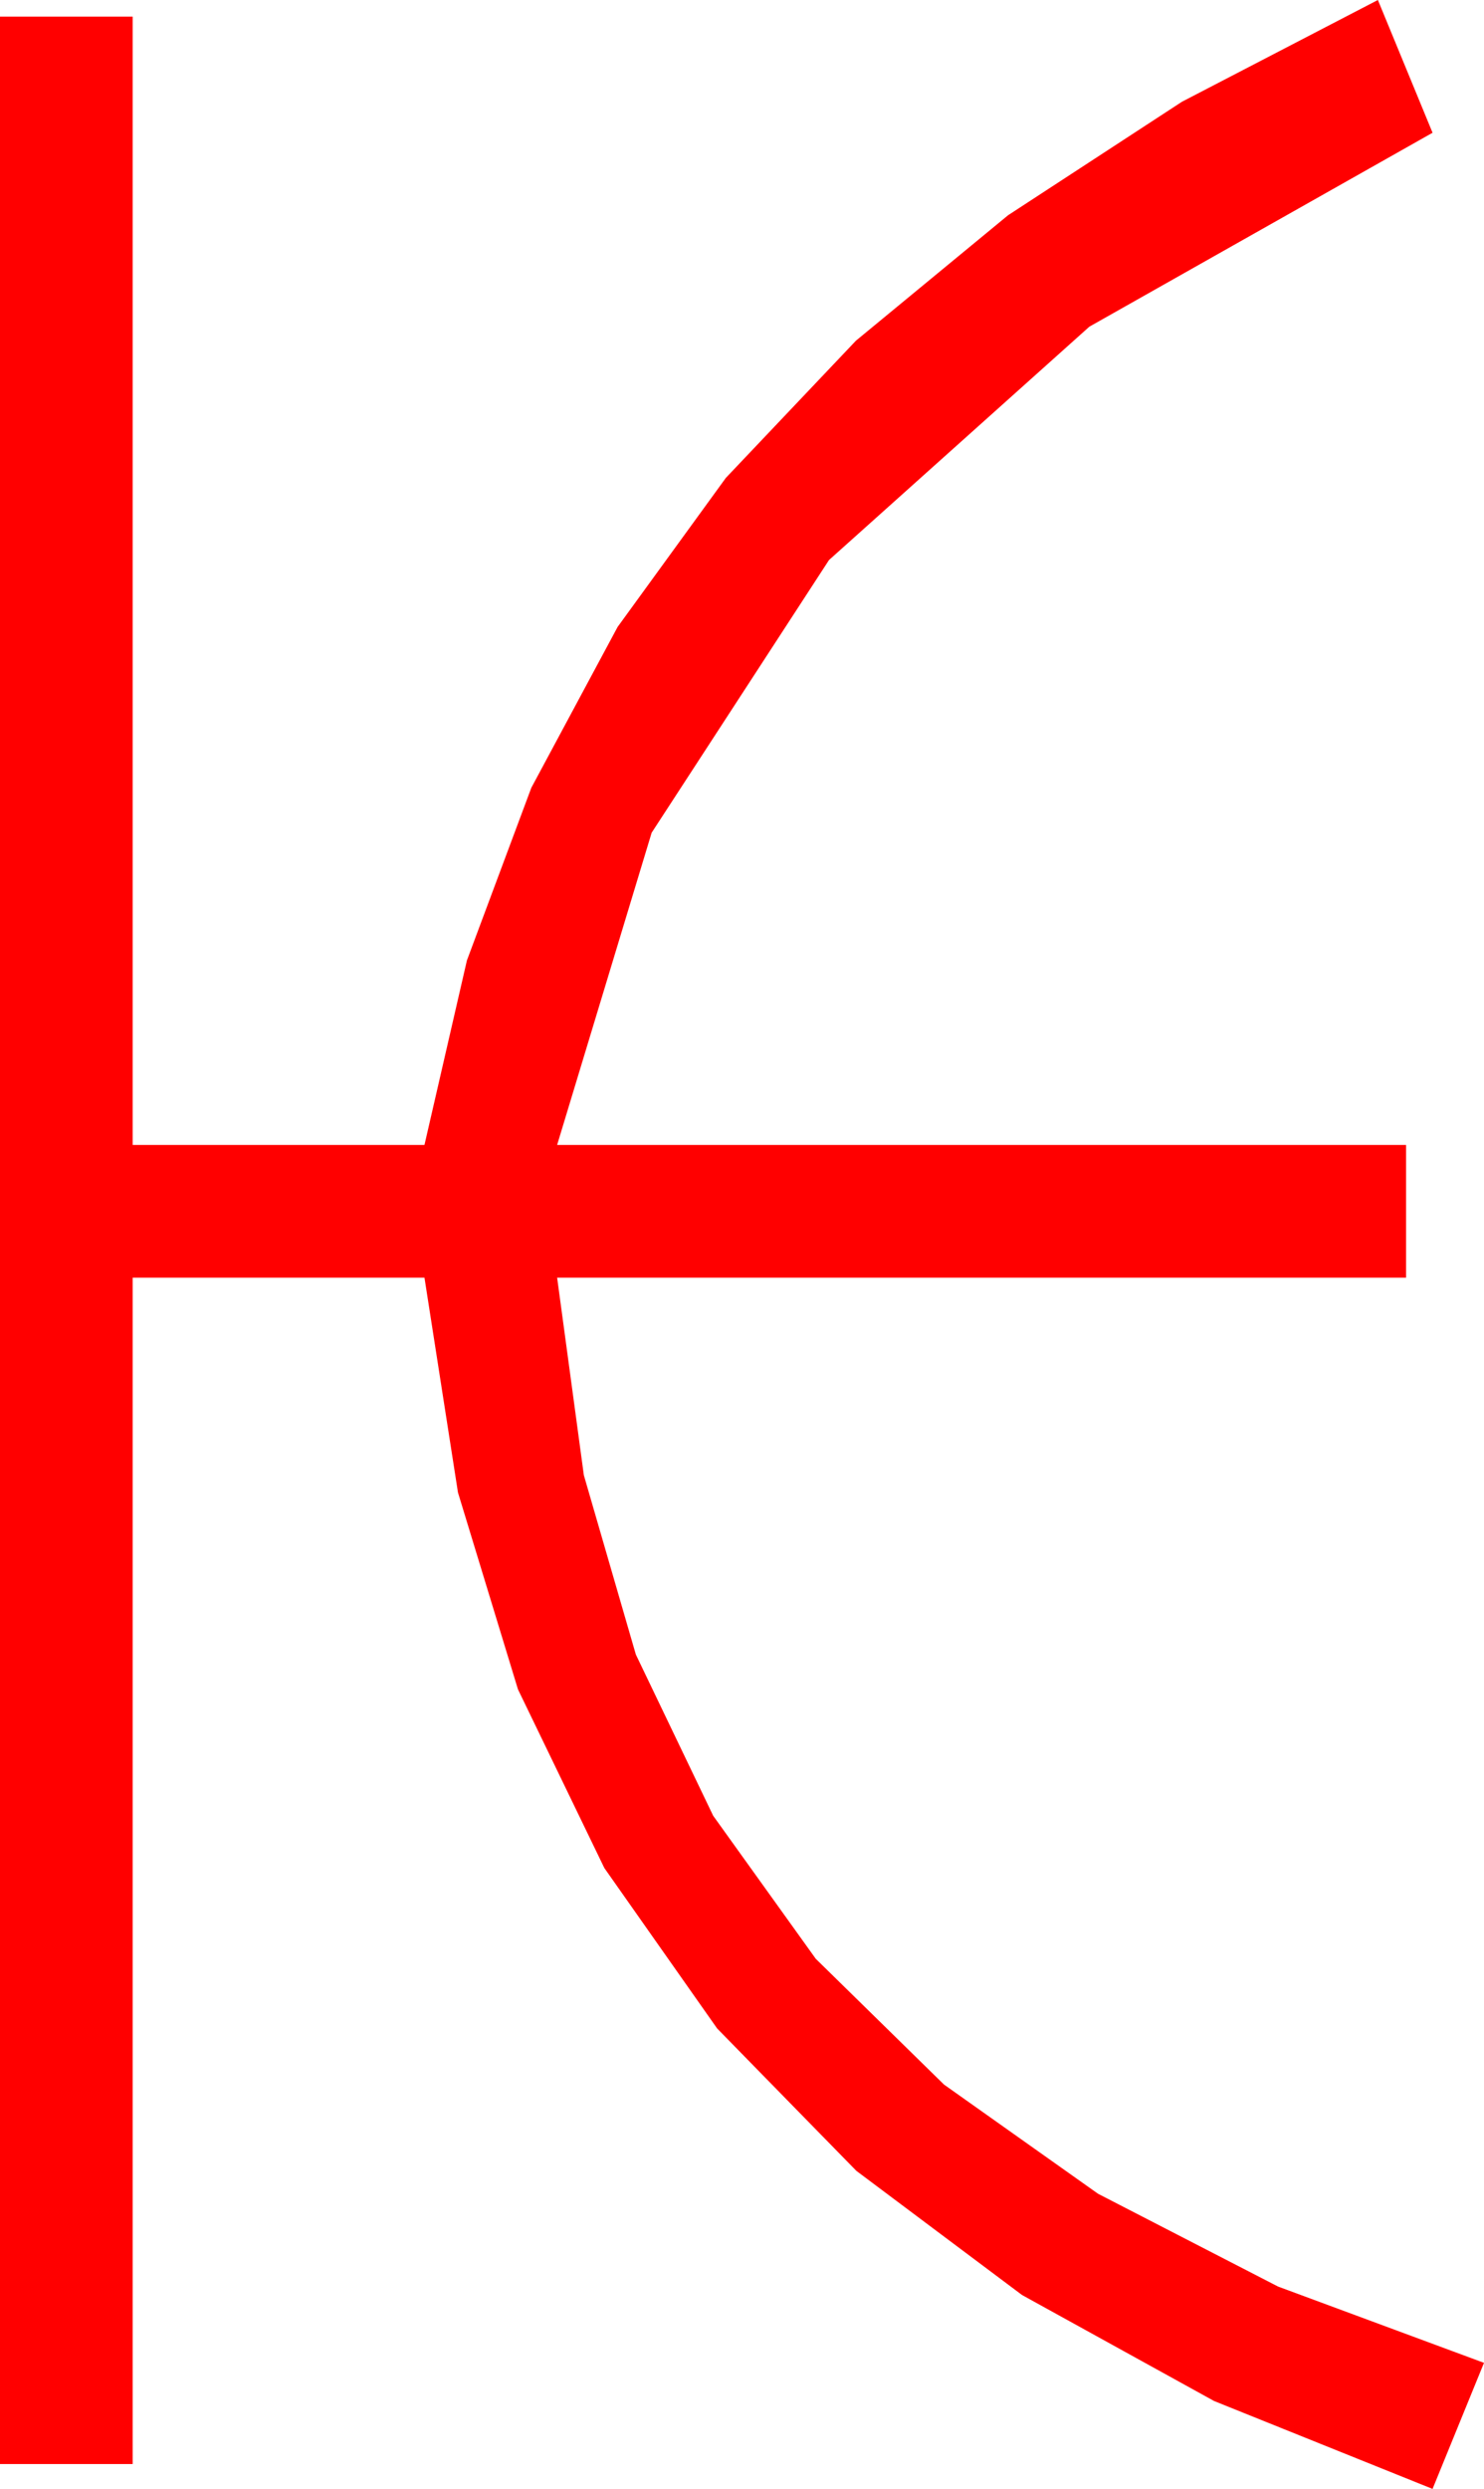 <?xml version="1.0" encoding="utf-8"?>
<!DOCTYPE svg PUBLIC "-//W3C//DTD SVG 1.1//EN" "http://www.w3.org/Graphics/SVG/1.1/DTD/svg11.dtd">
<svg width="26.221" height="43.945" xmlns="http://www.w3.org/2000/svg" xmlns:xlink="http://www.w3.org/1999/xlink" xmlns:xml="http://www.w3.org/XML/1998/namespace" version="1.1">
  <g>
    <g>
      <path style="fill:#FF0000;fill-opacity:1" d="M24.346,0L25.312,2.344 19.248,5.768 14.648,9.888 11.514,14.703 9.844,20.215 24.844,20.215 24.844,22.559 9.844,22.559 10.316,26.046 11.235,29.213 12.601,32.059 14.414,34.585 16.679,36.805 19.402,38.734 22.582,40.372 26.221,41.719 25.312,43.945 21.452,42.393 18.058,40.521 15.131,38.329 12.671,35.815 10.678,32.982 9.152,29.828 8.092,26.353 7.5,22.559 2.344,22.559 2.344,43.506 0,43.506 0,0.293 2.344,0.293 2.344,20.215 7.5,20.215 8.25,16.957 9.388,13.909 10.913,11.069 12.825,8.438 15.124,6.015 17.811,3.801 20.885,1.796 24.346,0z" />
    </g>
  </g>
</svg>